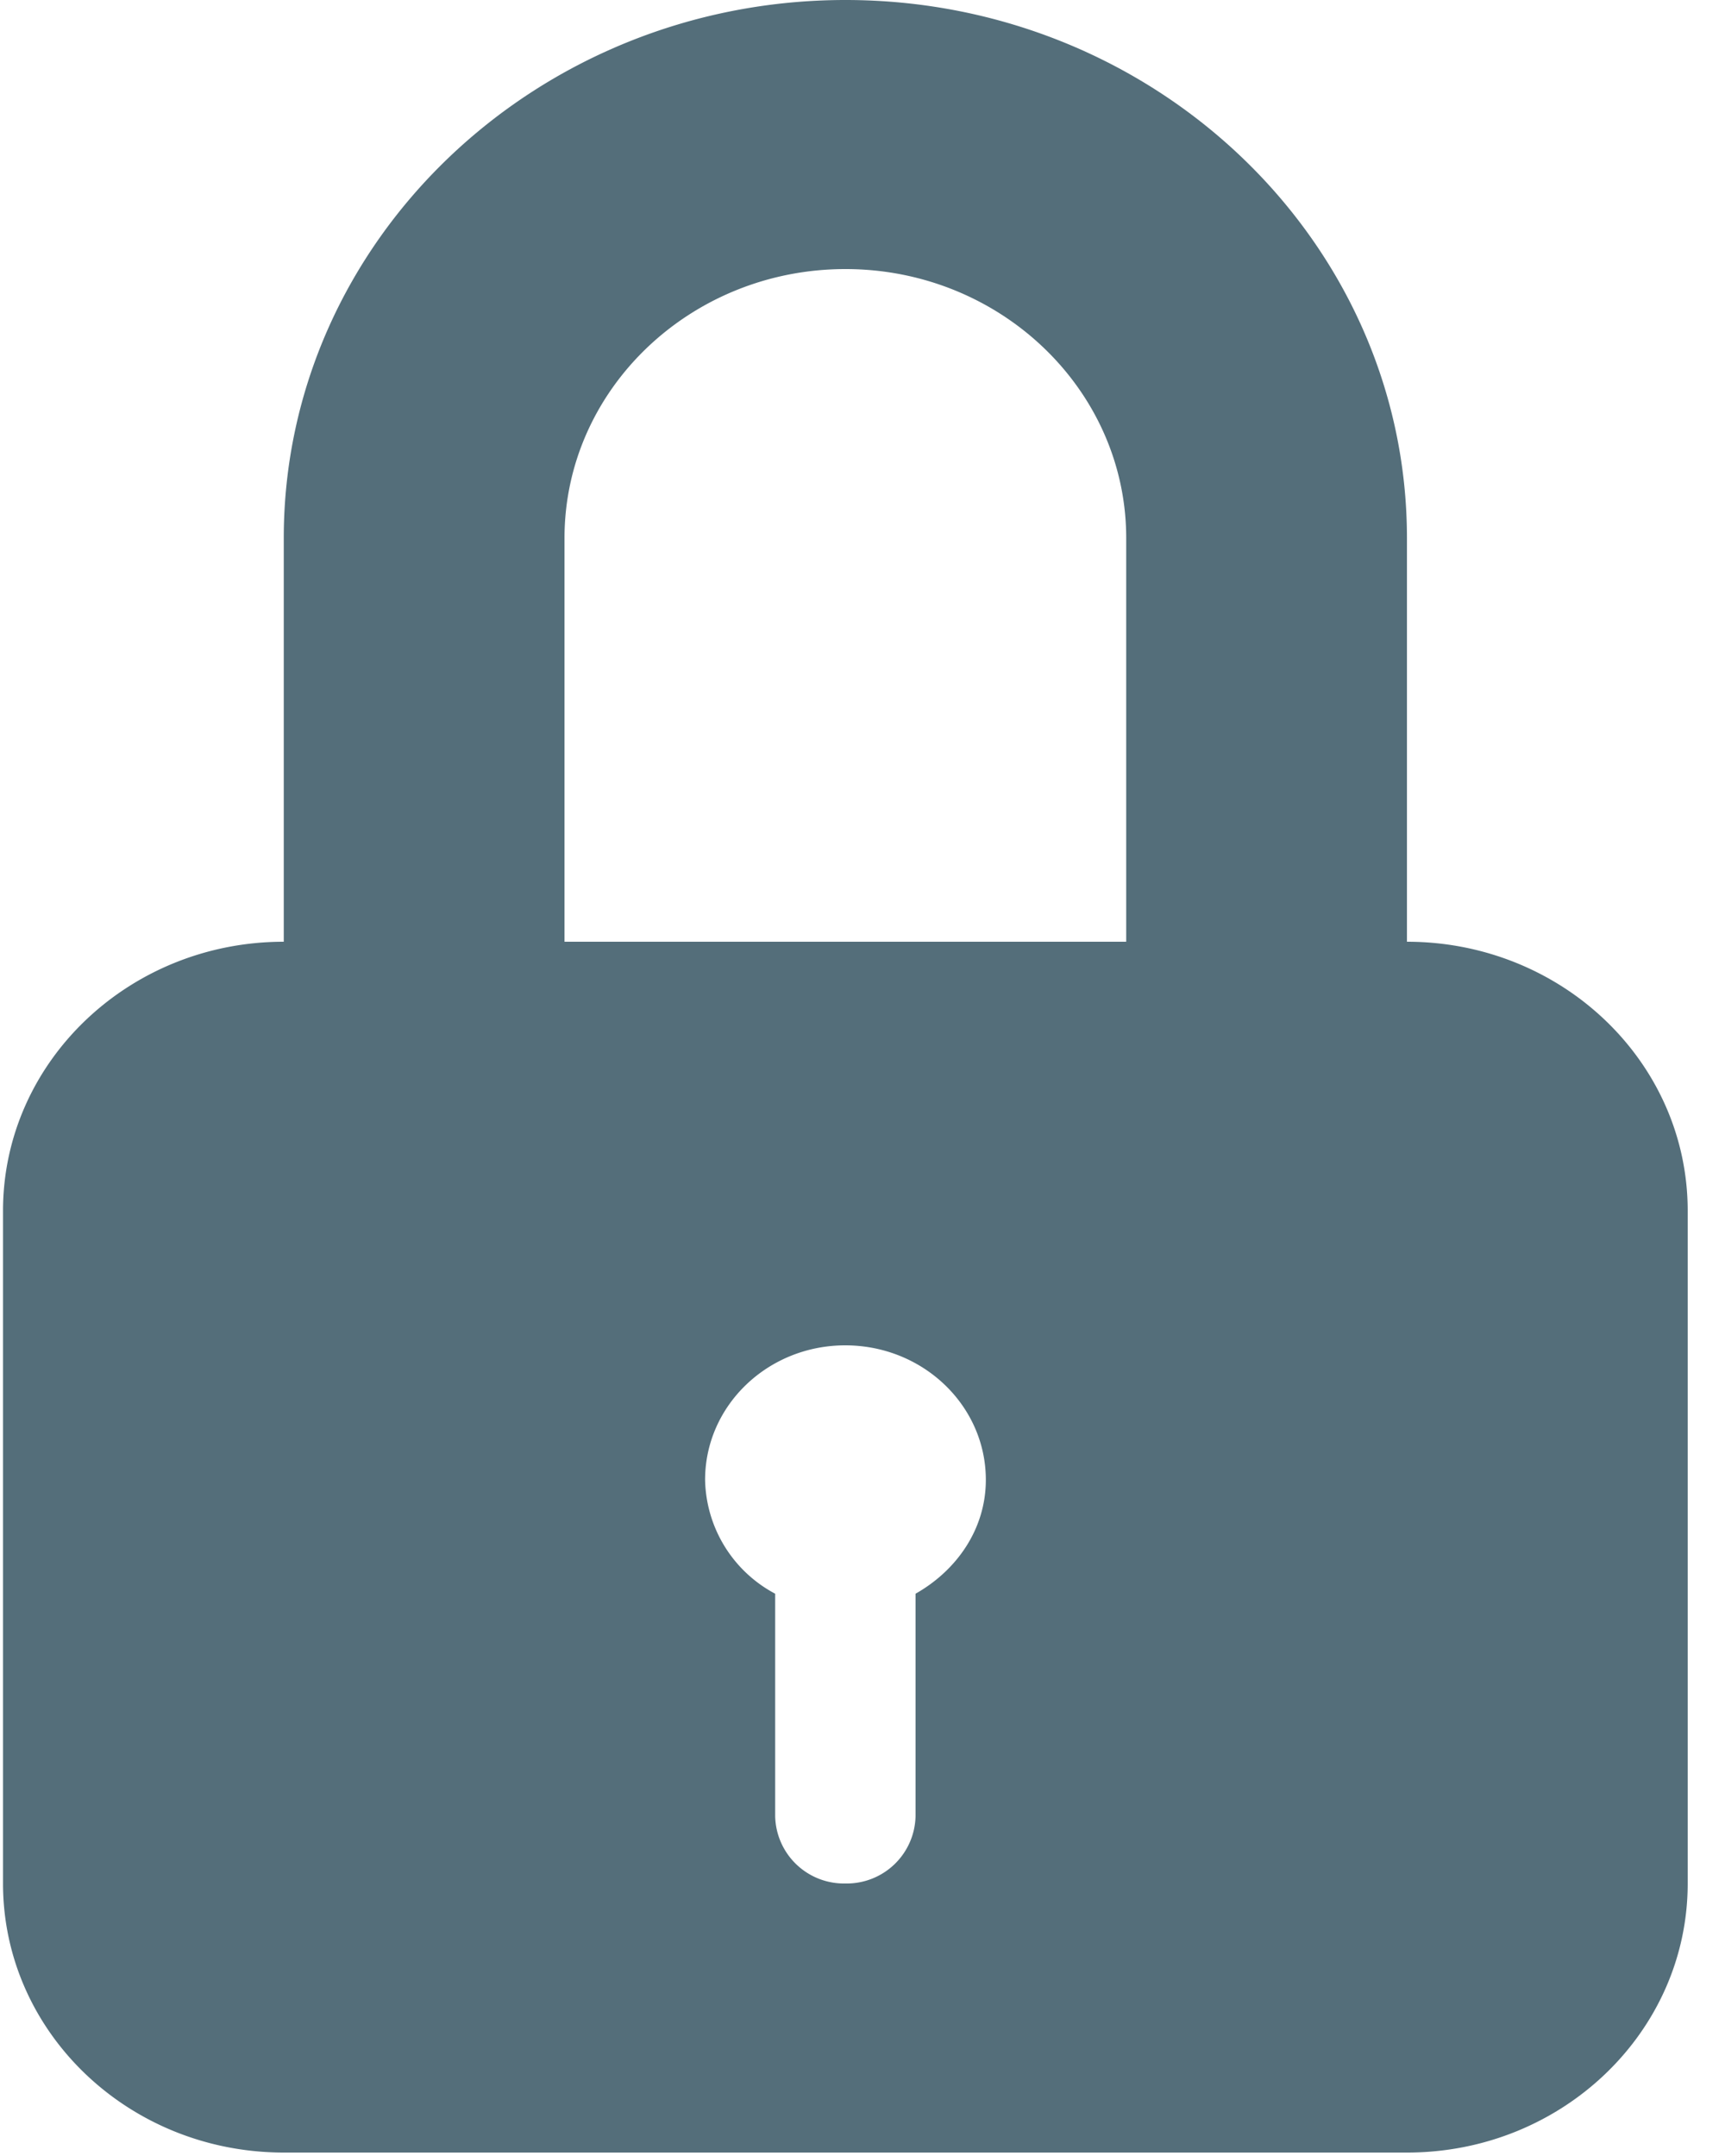 <svg xmlns="http://www.w3.org/2000/svg" width="8" height="10" viewBox="0 0 8 10">
    <path fill="#546e7a" fill-rule="nonzero" d="M6.525 4.368V2.496C6.525 1.12 5.357 0 3.921 0 2.485 0 1.316 1.12 1.316 2.496v1.872c-.719 0-1.302.559-1.302 1.248v3.12c0 .69.583 1.248 1.302 1.248h5.21c.718 0 1.301-.559 1.301-1.248v-3.12c0-.69-.583-1.248-1.302-1.248zM4.246 7.392v1.032a.319.319 0 0 1-.325.312.319.319 0 0 1-.326-.312V7.392a.611.611 0 0 1-.325-.528c0-.345.291-.624.65-.624.36 0 .652.279.652.624 0 .228-.135.42-.326.528zm.977-3.024H2.618V2.496c0-.689.584-1.248 1.303-1.248.718 0 1.302.56 1.302 1.248v1.872z"/>
</svg>
